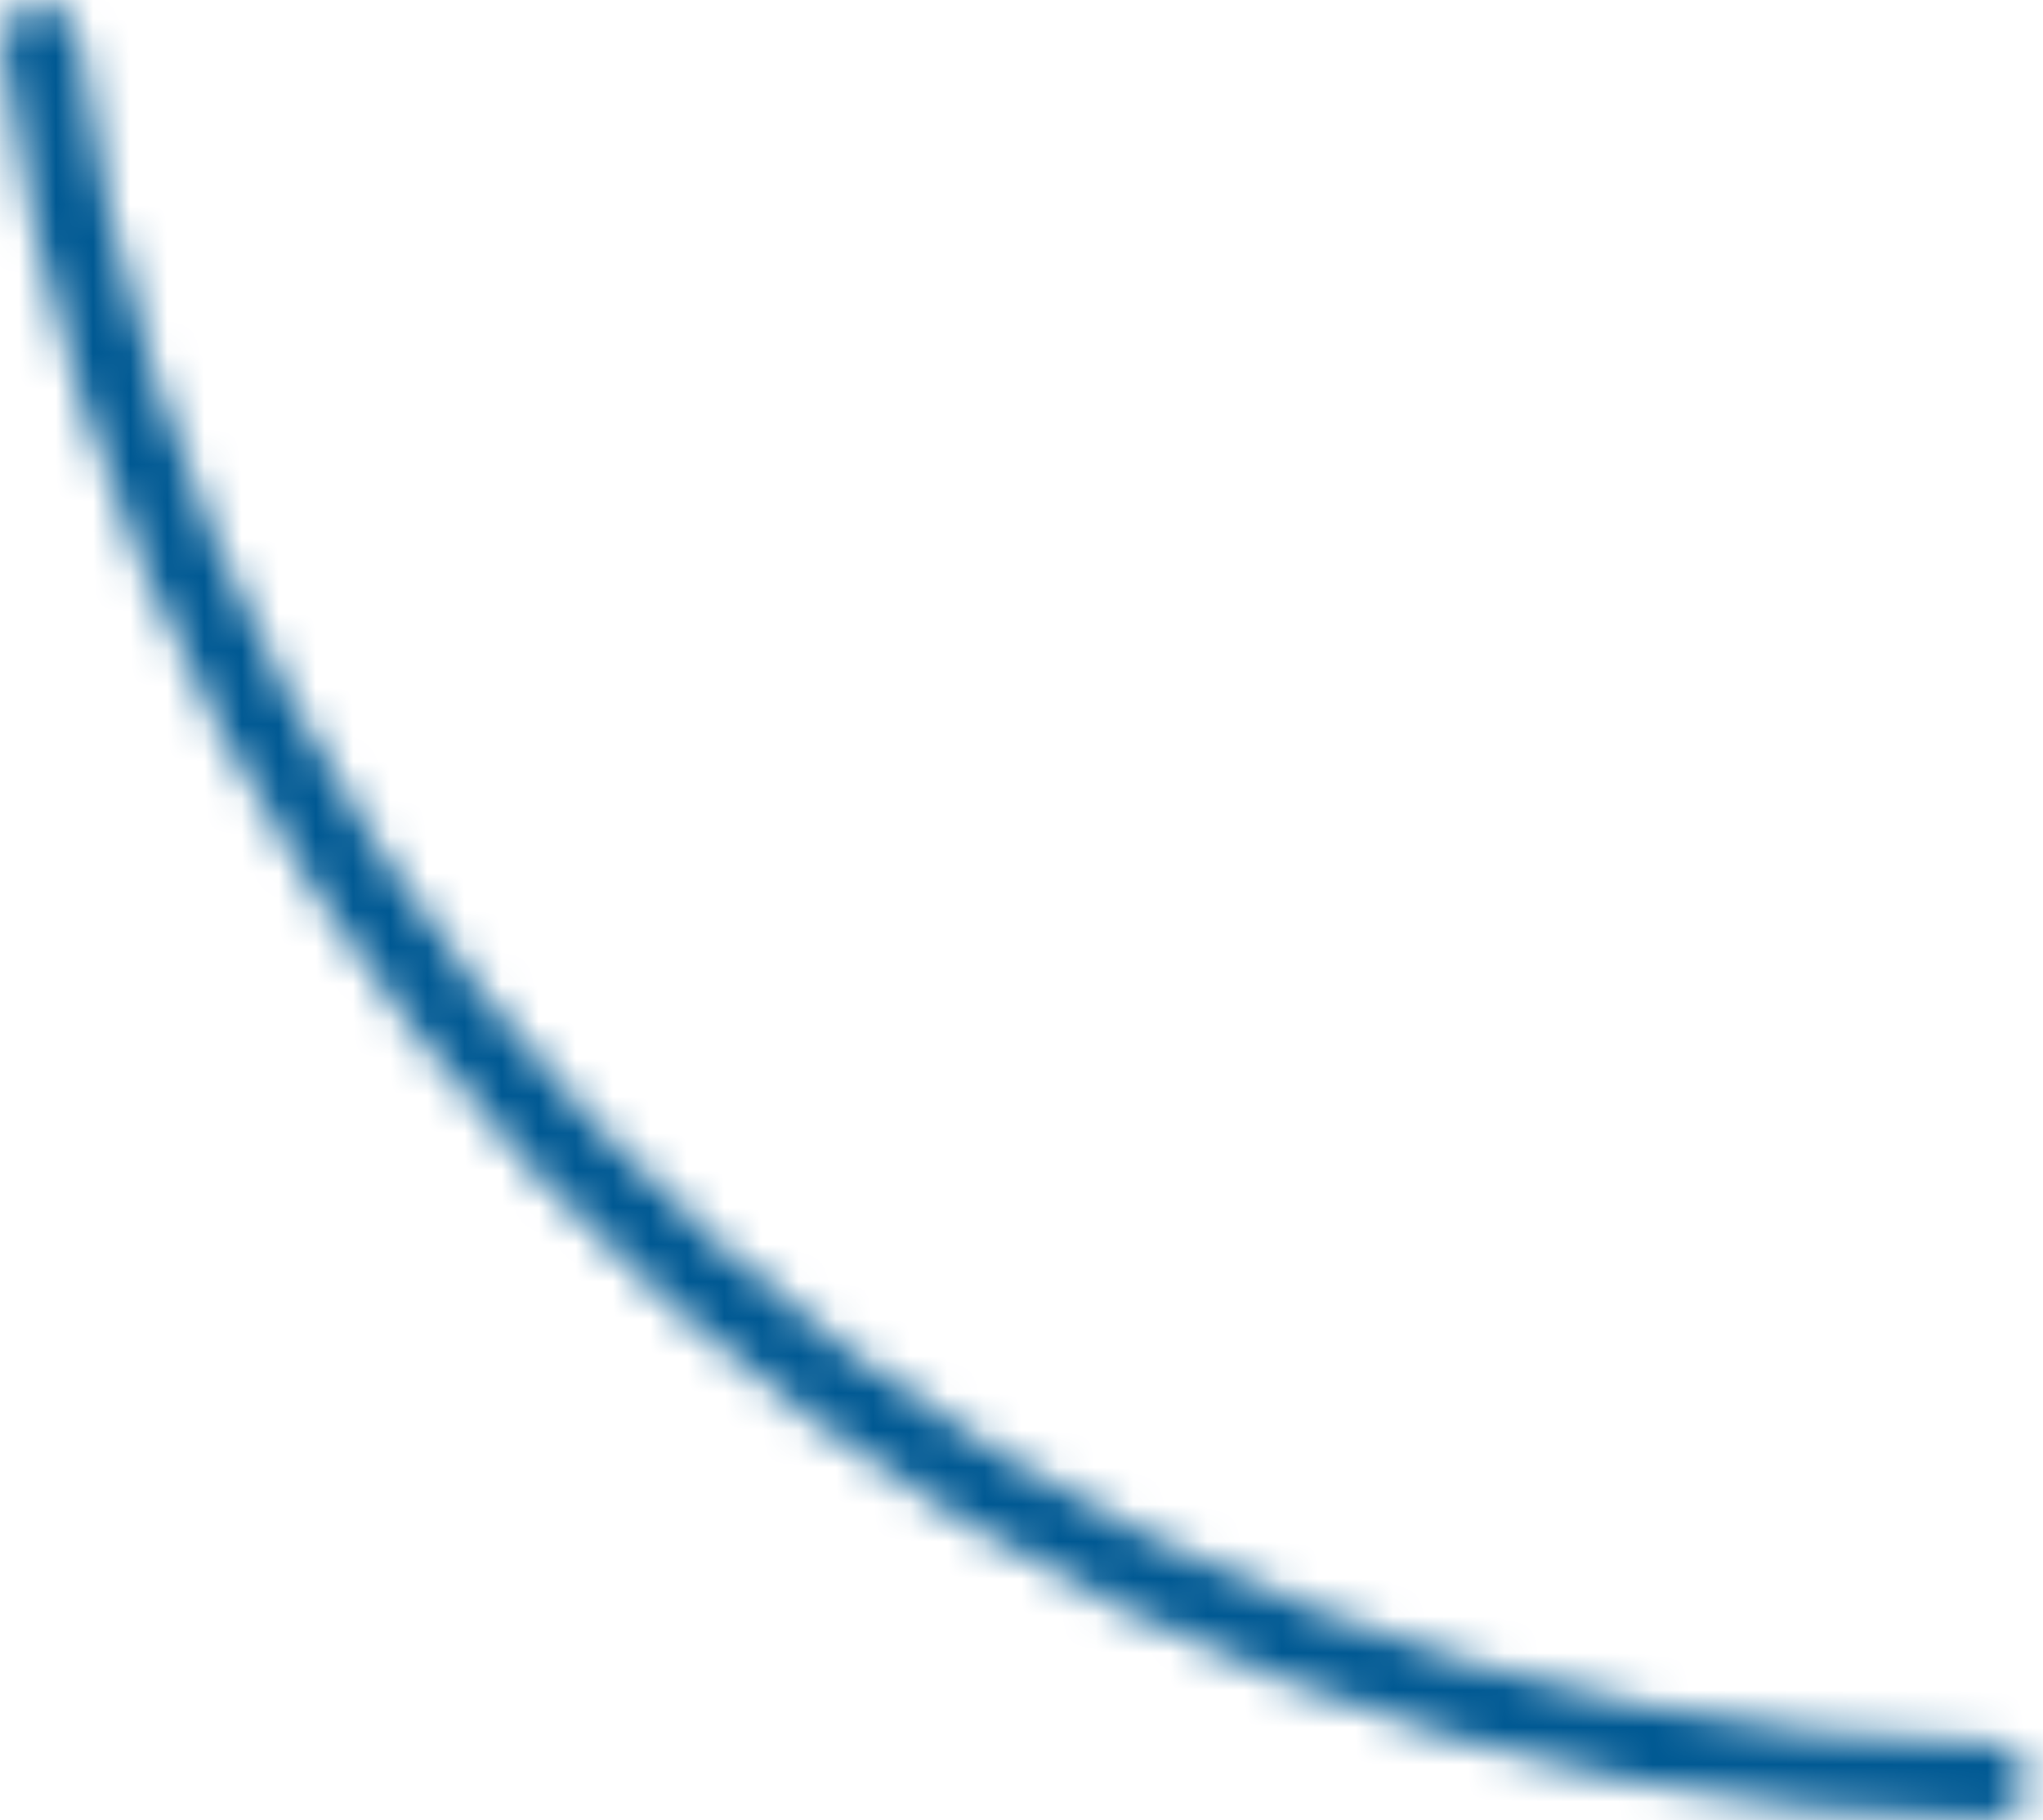 <svg width="55" height="49" viewBox="0 0 55 49" fill="none" xmlns="http://www.w3.org/2000/svg">
<mask id="path-1-inside-1_1516_43071" fill="white">
<path d="M54.572 47.964C54.572 48.536 54.108 49.001 53.536 48.99C40.402 48.743 27.777 43.801 17.957 35.041C8.138 26.28 1.794 14.298 0.056 1.277C-0.02 0.71 0.389 0.197 0.957 0.132C1.526 0.067 2.038 0.475 2.114 1.042C3.794 13.557 9.897 25.073 19.336 33.495C28.776 41.917 40.911 46.672 53.536 46.919C54.108 46.93 54.572 47.392 54.572 47.964Z"/>
</mask>
<path d="M54.572 47.964C54.572 48.536 54.108 49.001 53.536 48.99C40.402 48.743 27.777 43.801 17.957 35.041C8.138 26.28 1.794 14.298 0.056 1.277C-0.02 0.71 0.389 0.197 0.957 0.132C1.526 0.067 2.038 0.475 2.114 1.042C3.794 13.557 9.897 25.073 19.336 33.495C28.776 41.917 40.911 46.672 53.536 46.919C54.108 46.93 54.572 47.392 54.572 47.964Z" stroke="#005993" stroke-width="8" mask="url(#path-1-inside-1_1516_43071)"/>
</svg>
